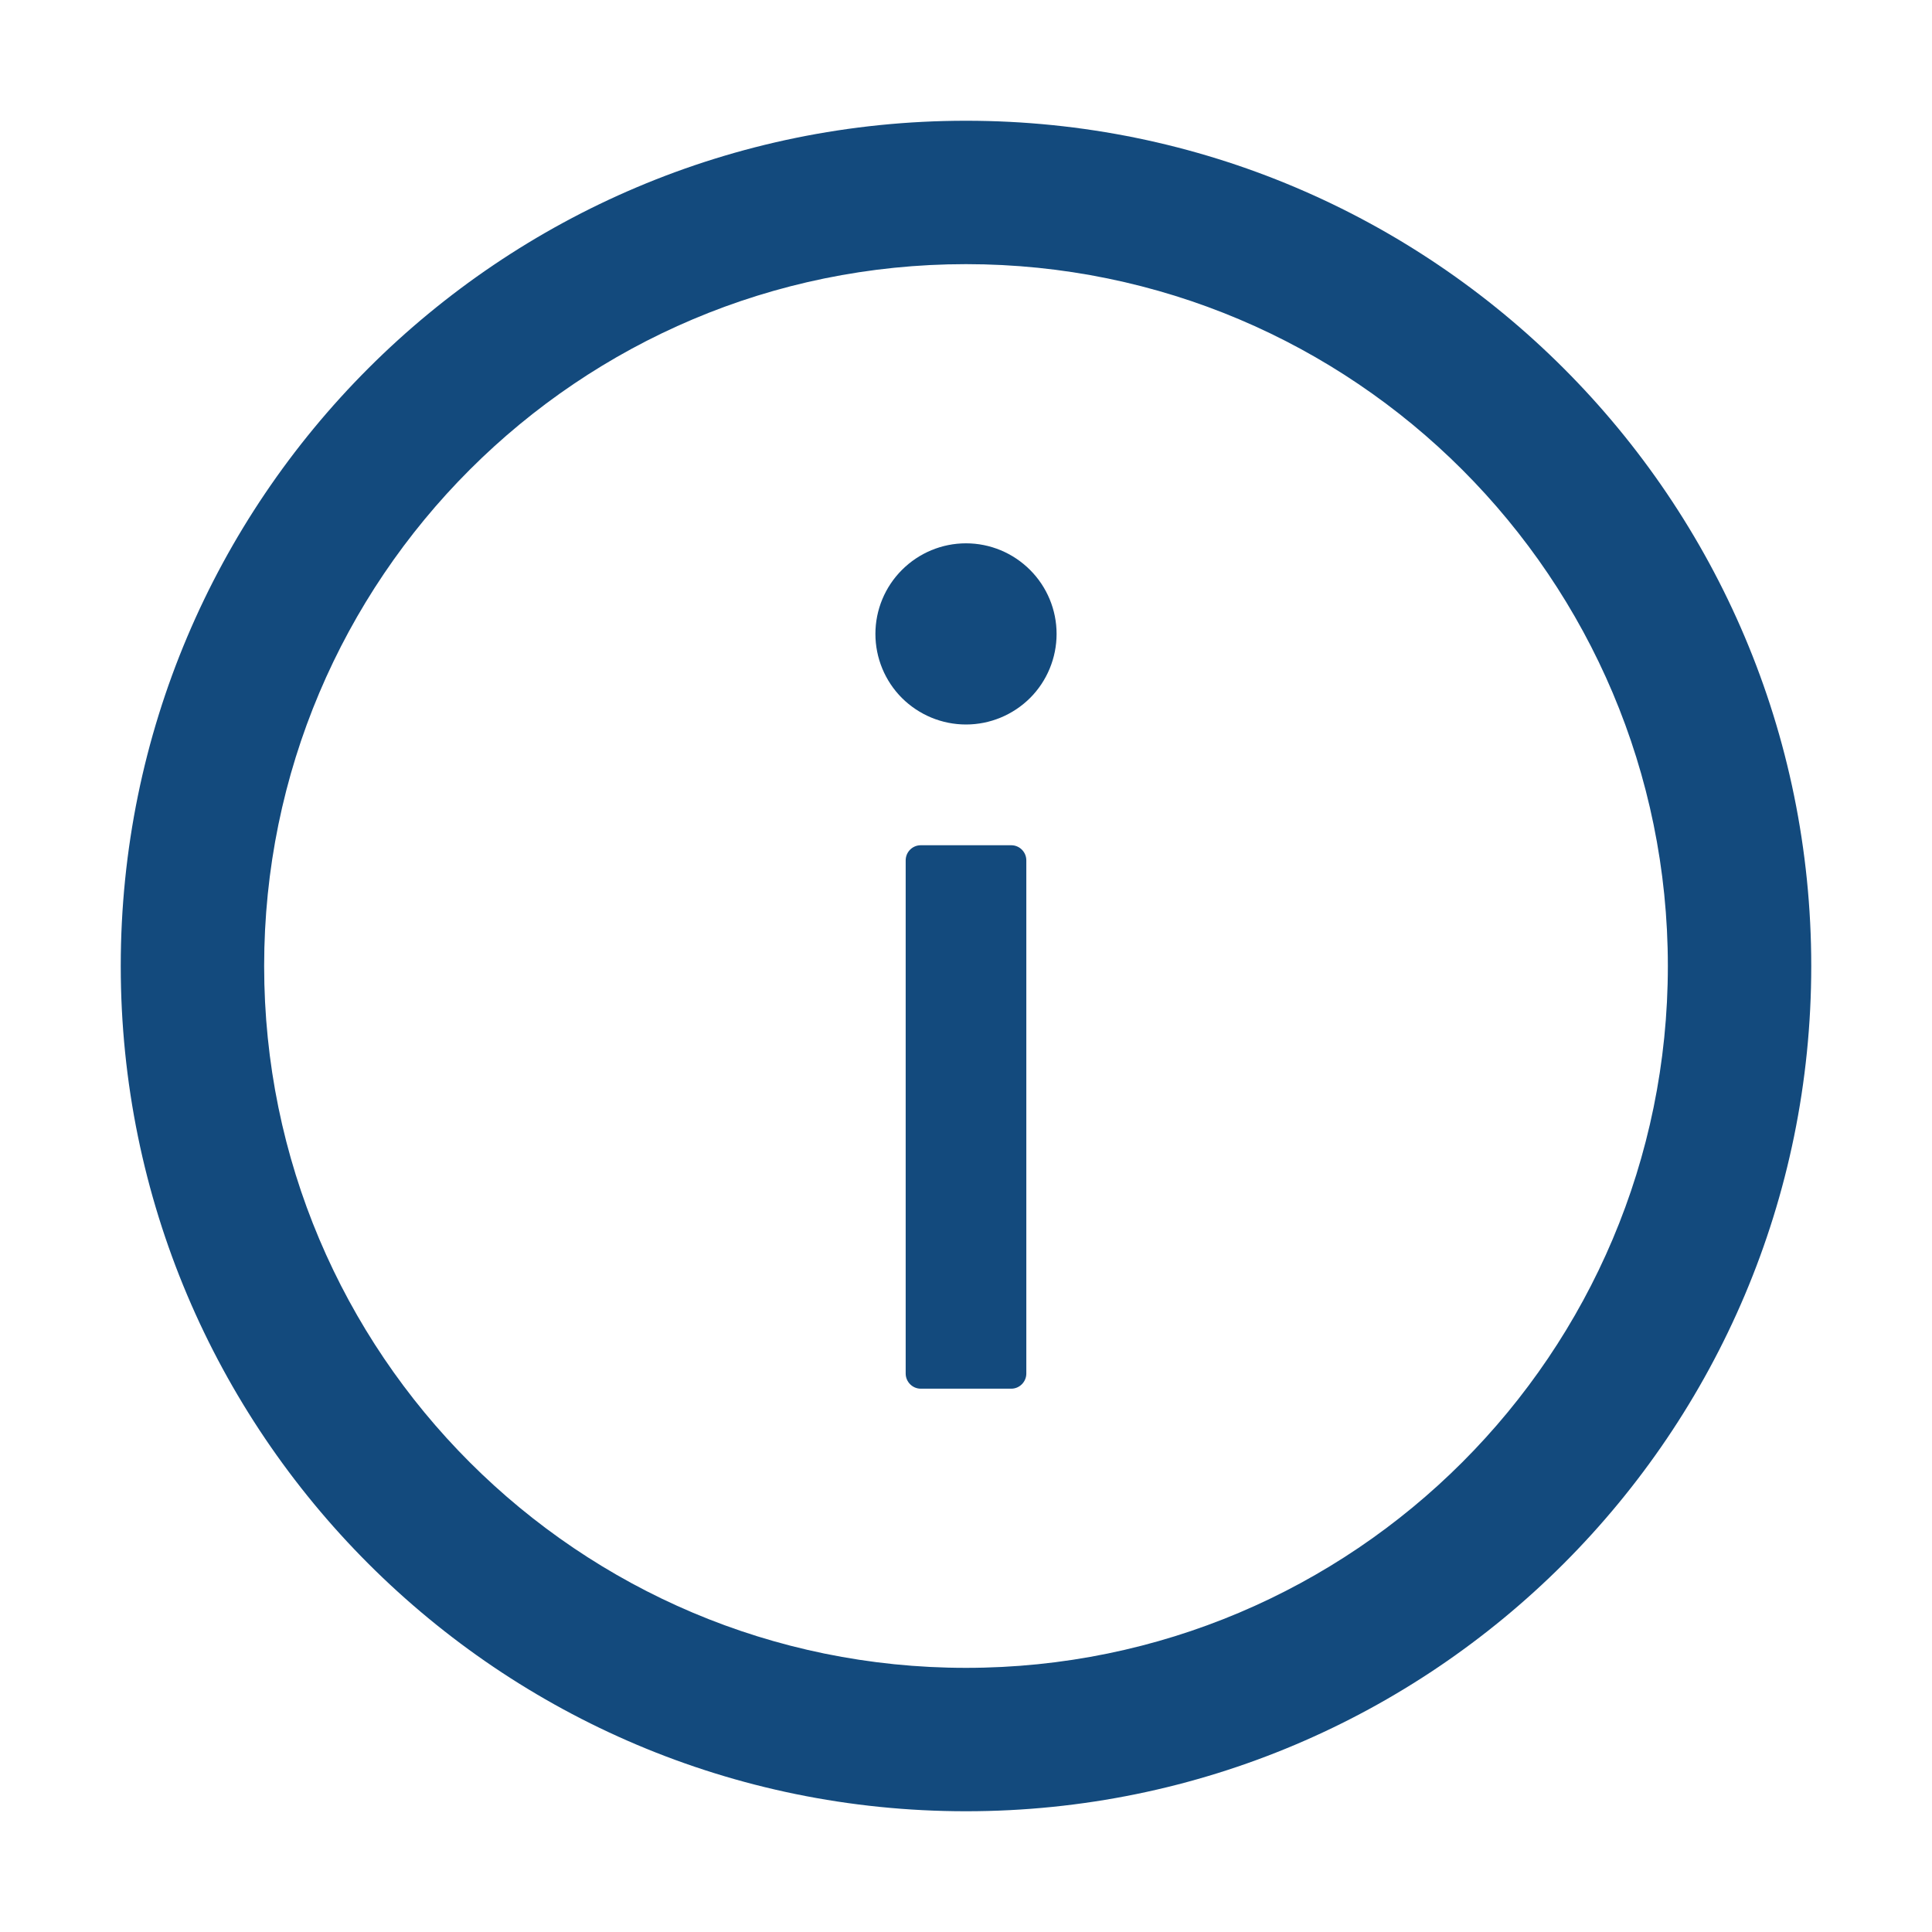 <svg width="18" height="18" viewBox="0 0 18 18" fill="none" xmlns="http://www.w3.org/2000/svg">
<path d="M9 1.125C4.651 1.125 1.125 4.651 1.125 9C1.125 13.349 4.651 16.875 9 16.875C13.349 16.875 16.875 13.349 16.875 9C16.875 4.651 13.349 1.125 9 1.125ZM9 15.539C5.389 15.539 2.461 12.611 2.461 9C2.461 5.389 5.389 2.461 9 2.461C12.611 2.461 15.539 5.389 15.539 9C15.539 12.611 12.611 15.539 9 15.539Z" fill="#134A7D"/>
<path d="M8.156 5.906C8.156 6.13 8.245 6.345 8.403 6.503C8.562 6.661 8.776 6.75 9 6.75C9.224 6.75 9.438 6.661 9.597 6.503C9.755 6.345 9.844 6.13 9.844 5.906C9.844 5.682 9.755 5.468 9.597 5.31C9.438 5.151 9.224 5.062 9 5.062C8.776 5.062 8.562 5.151 8.403 5.31C8.245 5.468 8.156 5.682 8.156 5.906ZM9.422 7.875H8.578C8.501 7.875 8.438 7.938 8.438 8.016V12.797C8.438 12.874 8.501 12.938 8.578 12.938H9.422C9.499 12.938 9.562 12.874 9.562 12.797V8.016C9.562 7.938 9.499 7.875 9.422 7.875Z" fill="#134A7D"/>
</svg>
